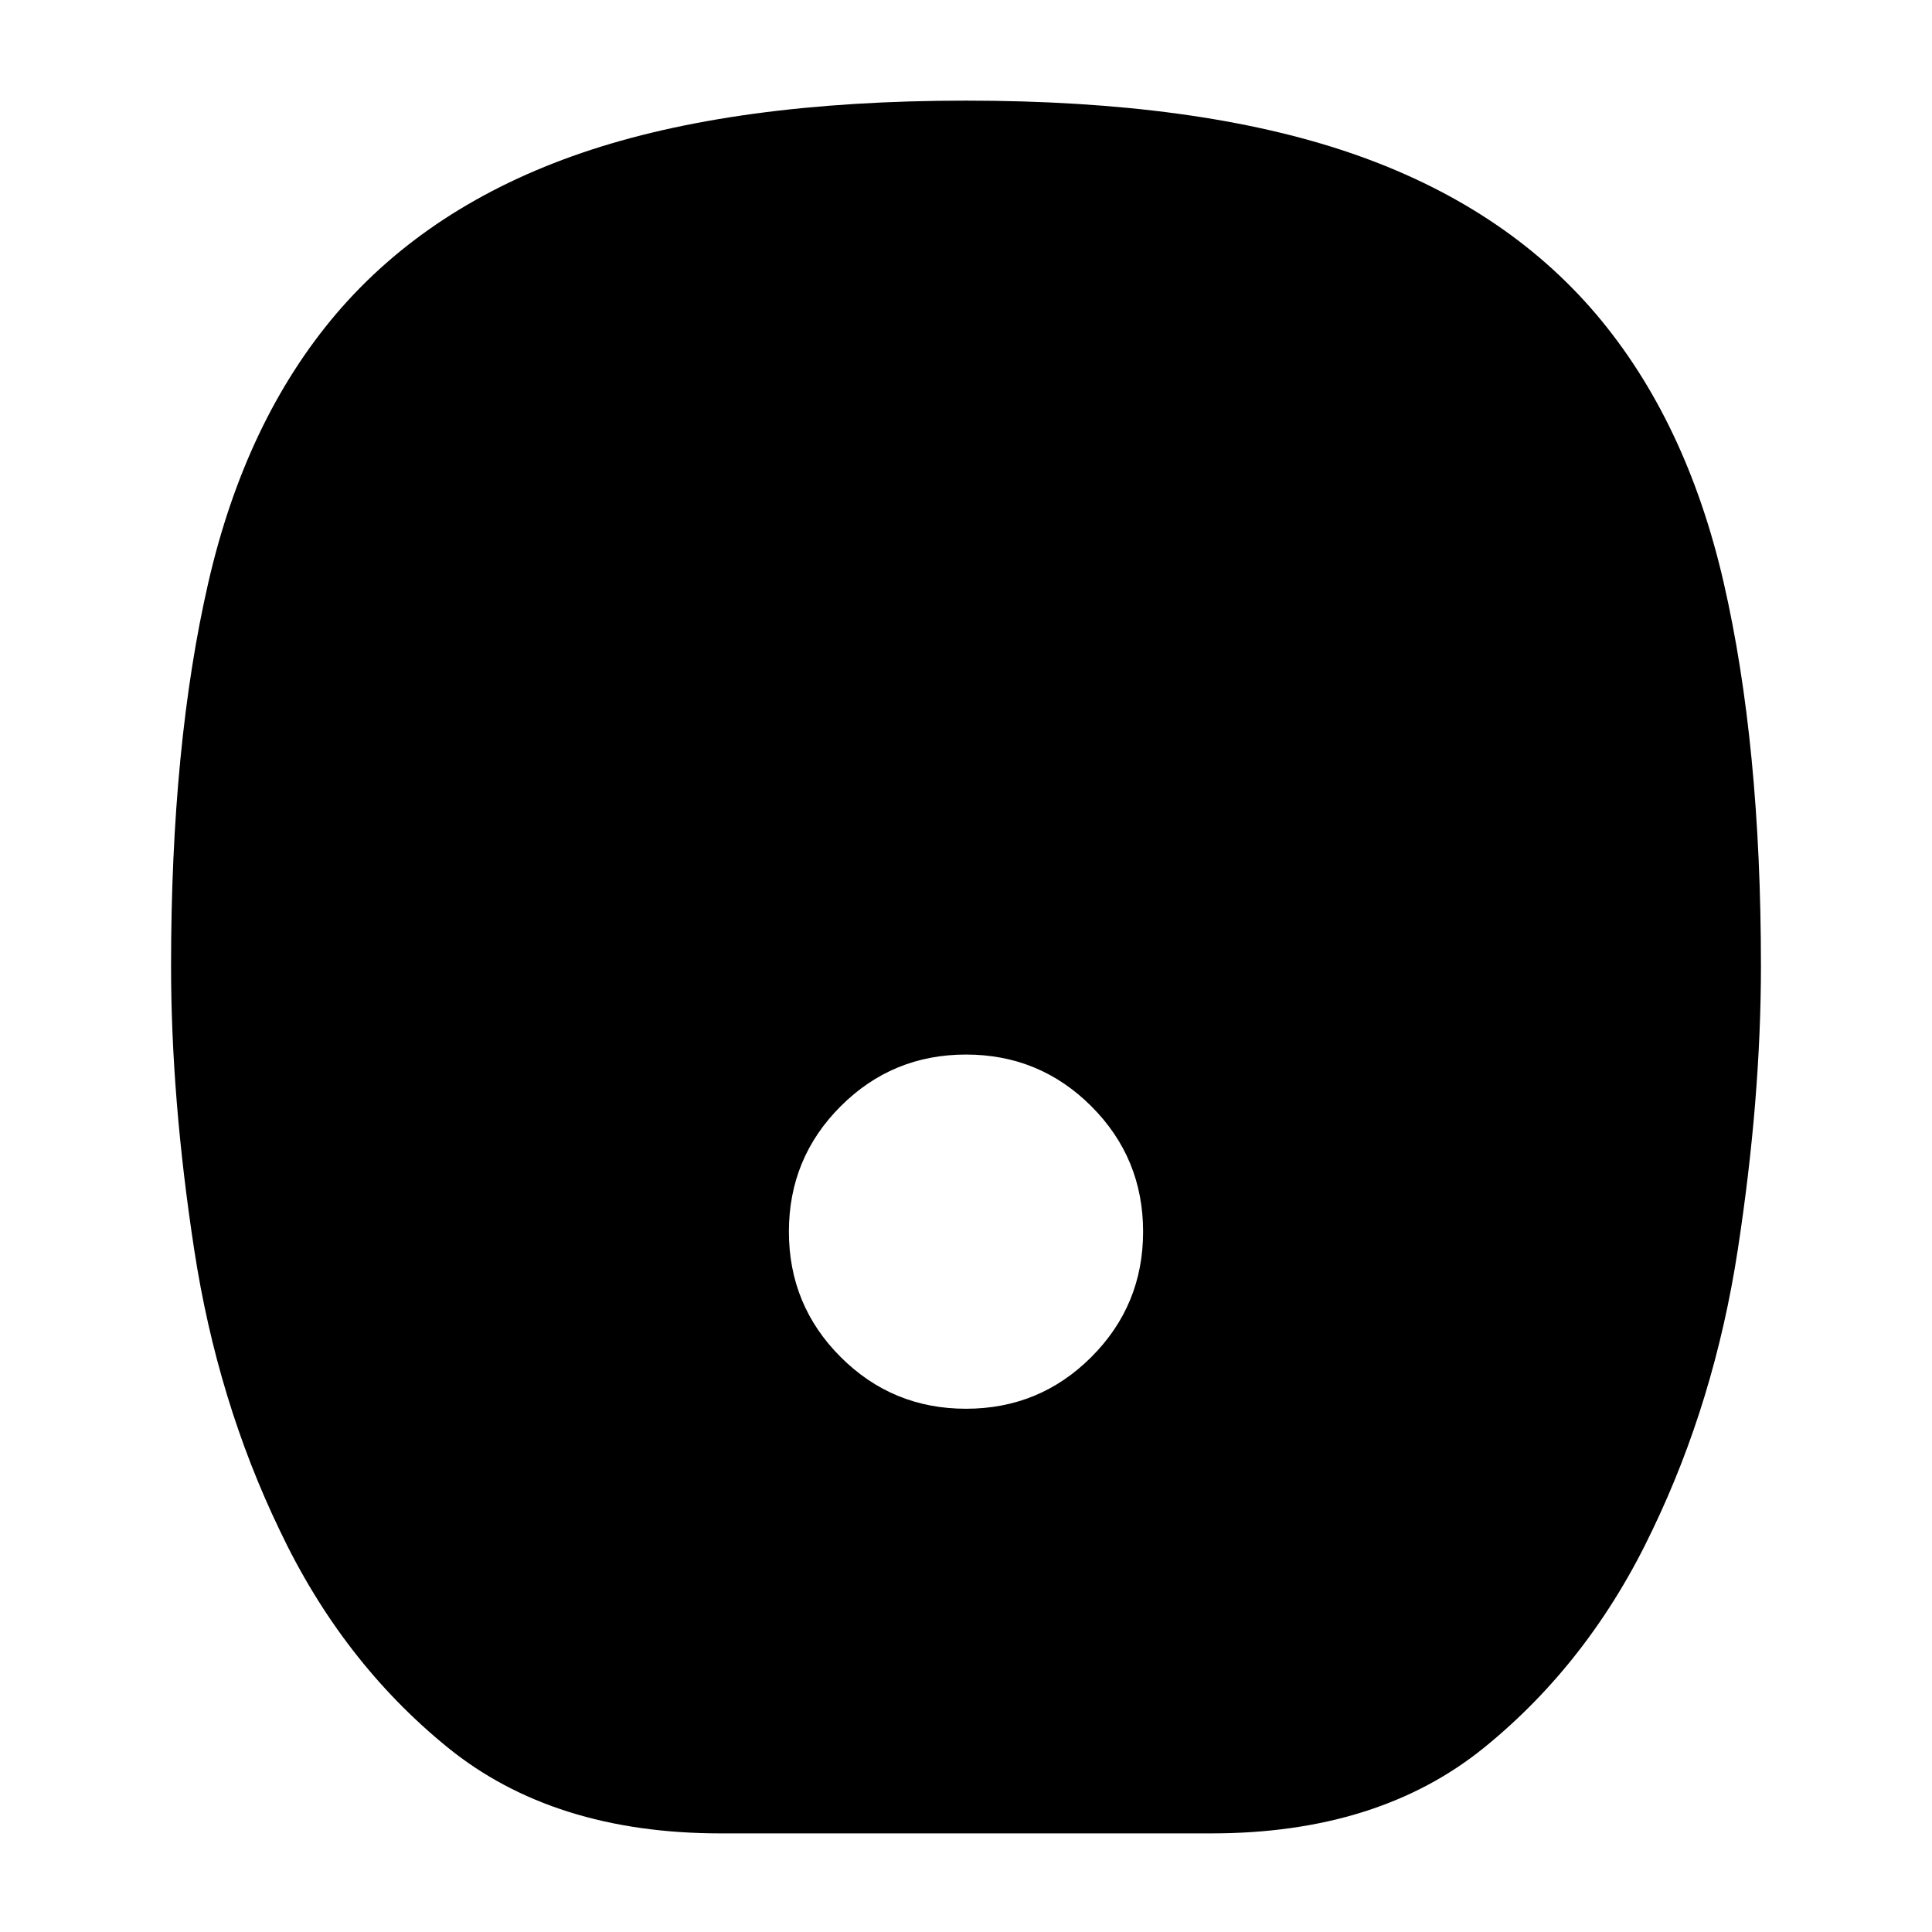 <svg xmlns="http://www.w3.org/2000/svg" height="20" viewBox="0 -960 960 960" width="20"><path d="M480-260q36.58 0 62.29-25.71T568-348q0-36.58-25.71-62.29T480-436q-36.58 0-62.29 25.71T392-348q0 36.58 25.71 62.29T480-260ZM358.05-49Q275-49 222.43-91.71q-52.57-42.71-83.5-108.02Q108-264 96.5-339.05T85-480.06q0-109.88 18.5-190.41T167-804q46-54 122-80t191-26q115 0 191 26t122 80q45 53 63.5 133.53T875-480.06q0 65.96-11.5 141.01t-42.43 139.32q-30.93 65.31-83.5 108.02Q685-49 601.95-49h-243.9Z"/></svg>
